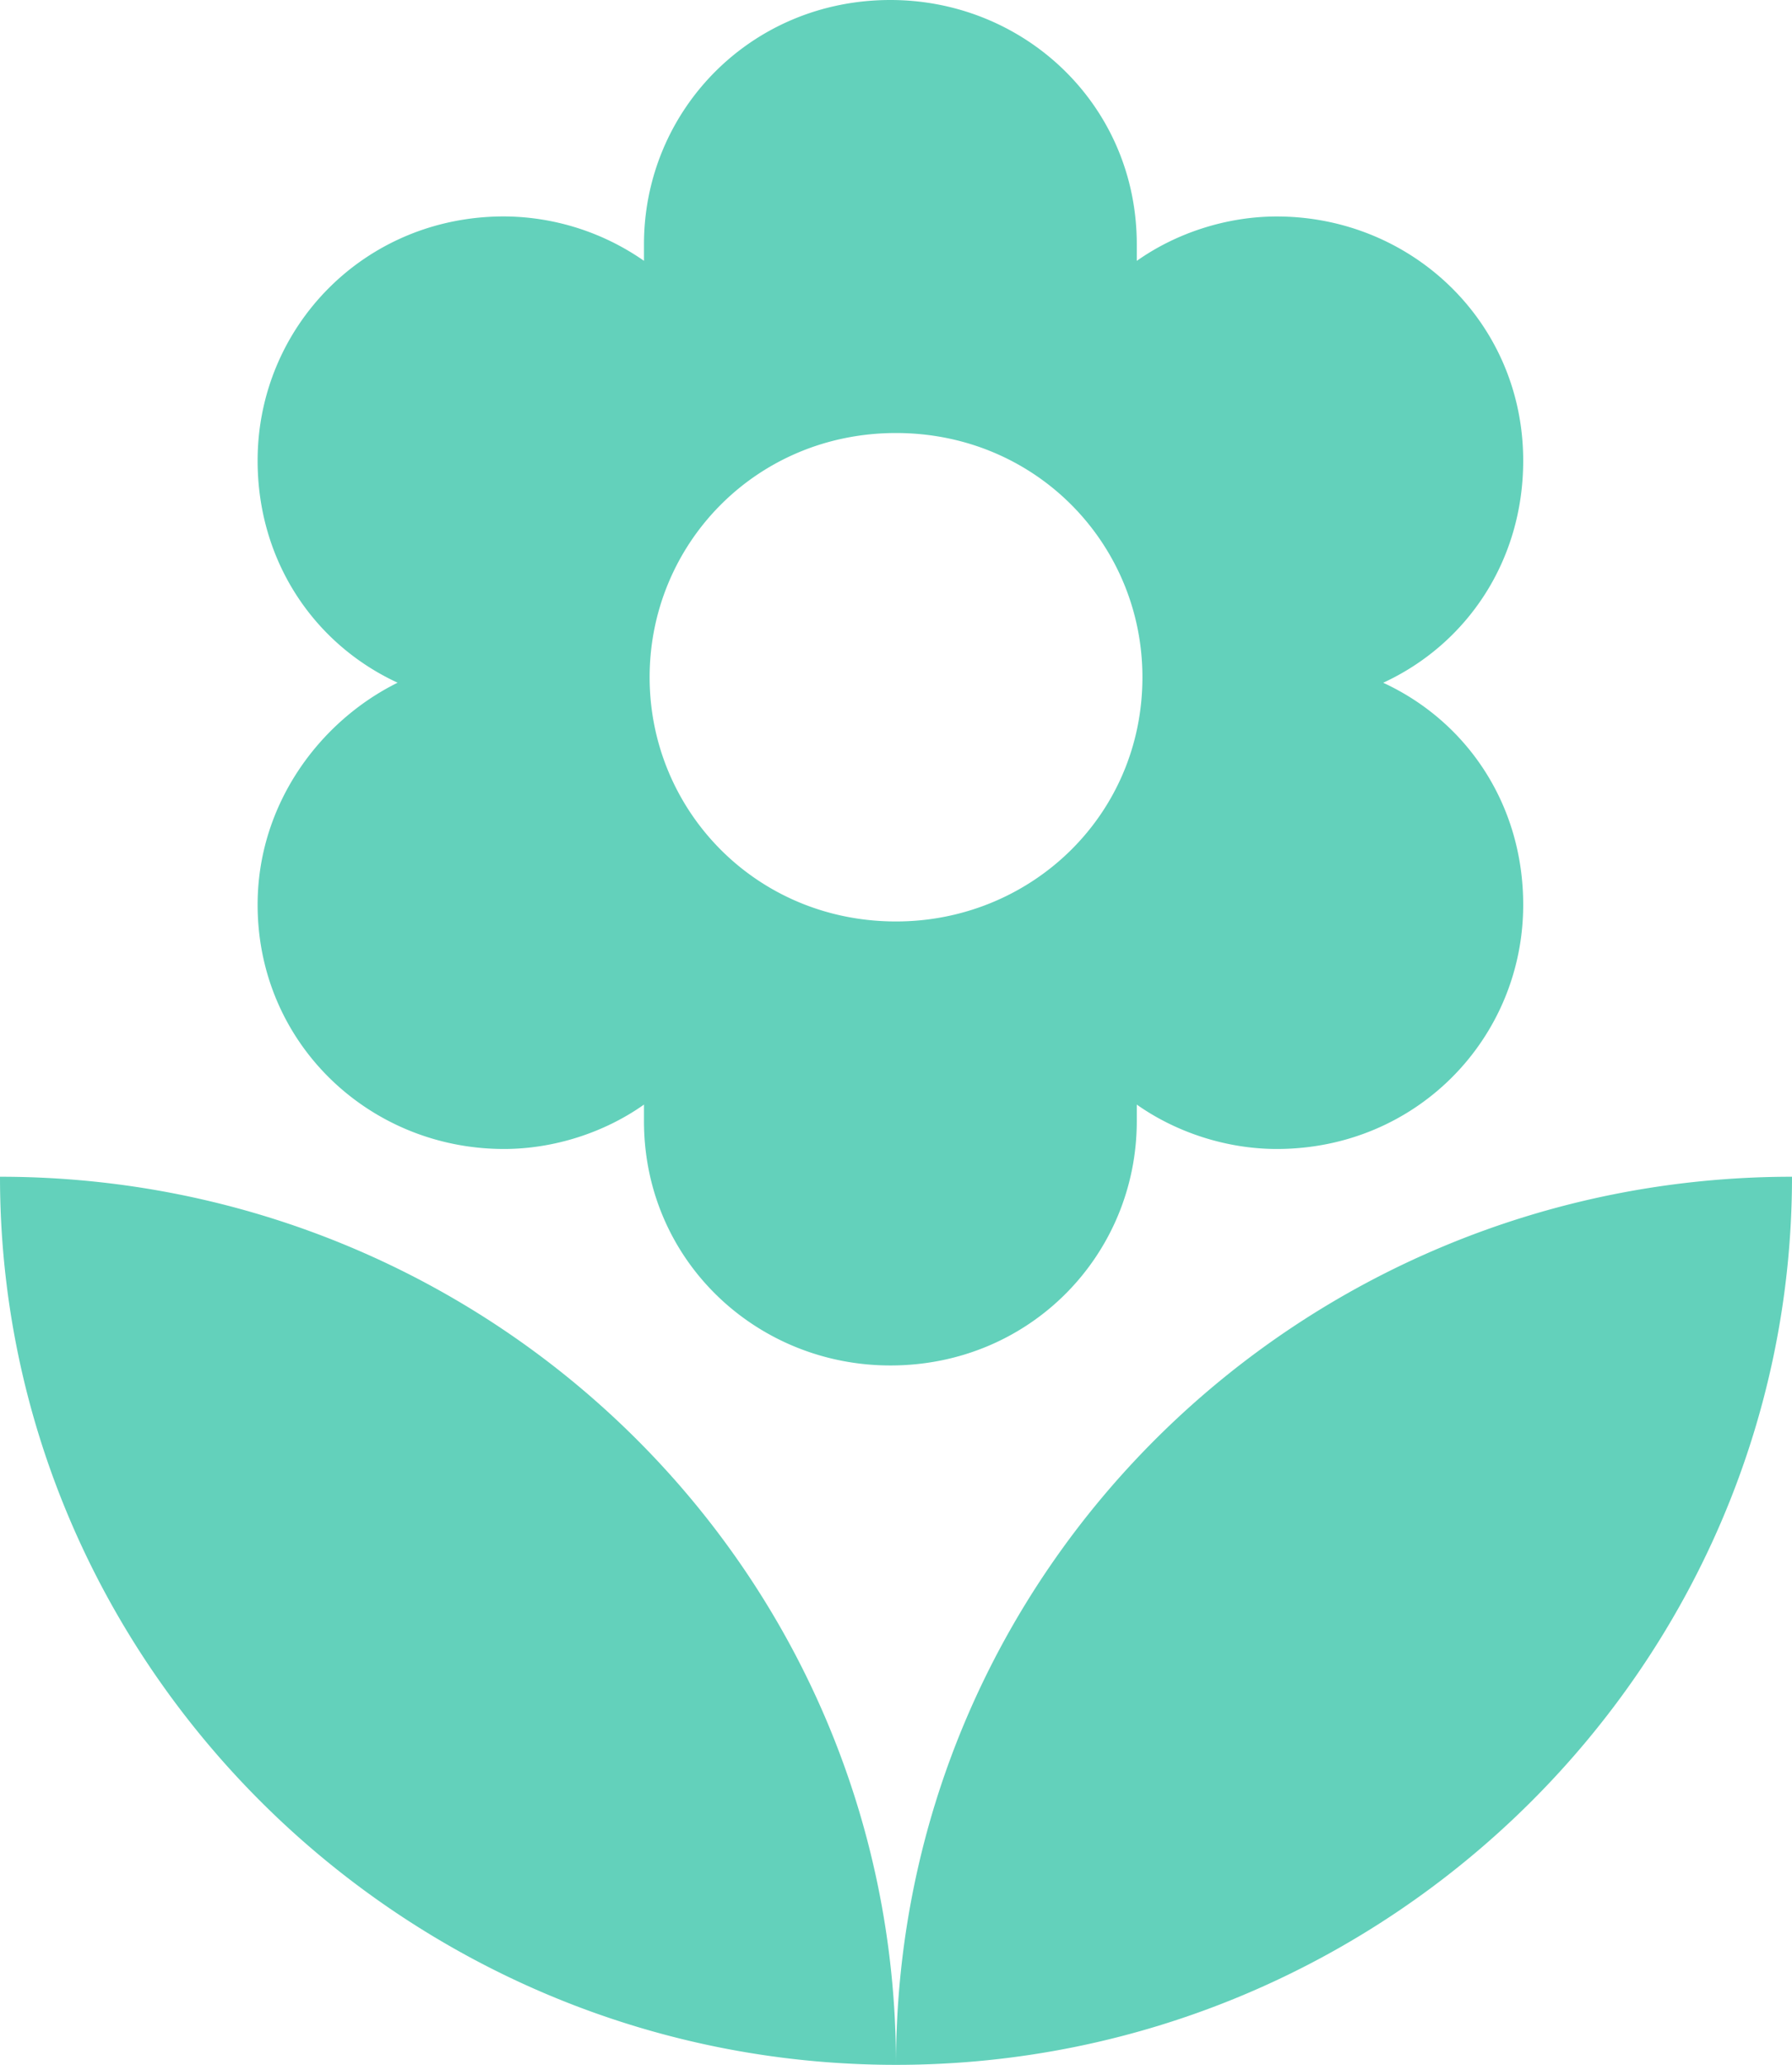 <svg width="33" height="38" viewBox="0 0 33 38" fill="none" xmlns="http://www.w3.org/2000/svg"><path d="M16.5 38C25.575 38 33 30.645 33 21.656c-9.075 0-16.5 7.253-16.5 16.344ZM4.744 16.65c0 2.554 2.062 4.495 4.537 4.495.928 0 1.856-.306 2.578-.817v.306c0 2.554 2.063 4.495 4.538 4.495 2.578 0 4.537-2.043 4.537-4.495v-.306c.722.51 1.65.817 2.578.817 2.579 0 4.538-2.043 4.538-4.494 0-1.84-1.031-3.371-2.578-4.086 1.547-.715 2.578-2.248 2.578-4.087 0-2.553-2.063-4.494-4.538-4.494-.928 0-1.856.306-2.578.817v-.306C20.934 1.94 18.872 0 16.397 0c-2.578 0-4.538 2.043-4.538 4.495V4.8a4.542 4.542 0 0 0-2.578-.817c-2.578 0-4.537 2.043-4.537 4.494 0 1.84 1.031 3.372 2.578 4.087-1.444.715-2.578 2.247-2.578 4.086ZM16.5 7.969c2.578 0 4.538 2.043 4.538 4.494 0 2.554-2.063 4.495-4.538 4.495-2.578 0-4.537-2.043-4.537-4.495 0-2.451 1.959-4.494 4.537-4.494ZM0 21.656C0 30.646 7.425 38 16.5 38c0-9.091-7.425-16.344-16.5-16.344Z" fill="#63D1BB"/></svg>